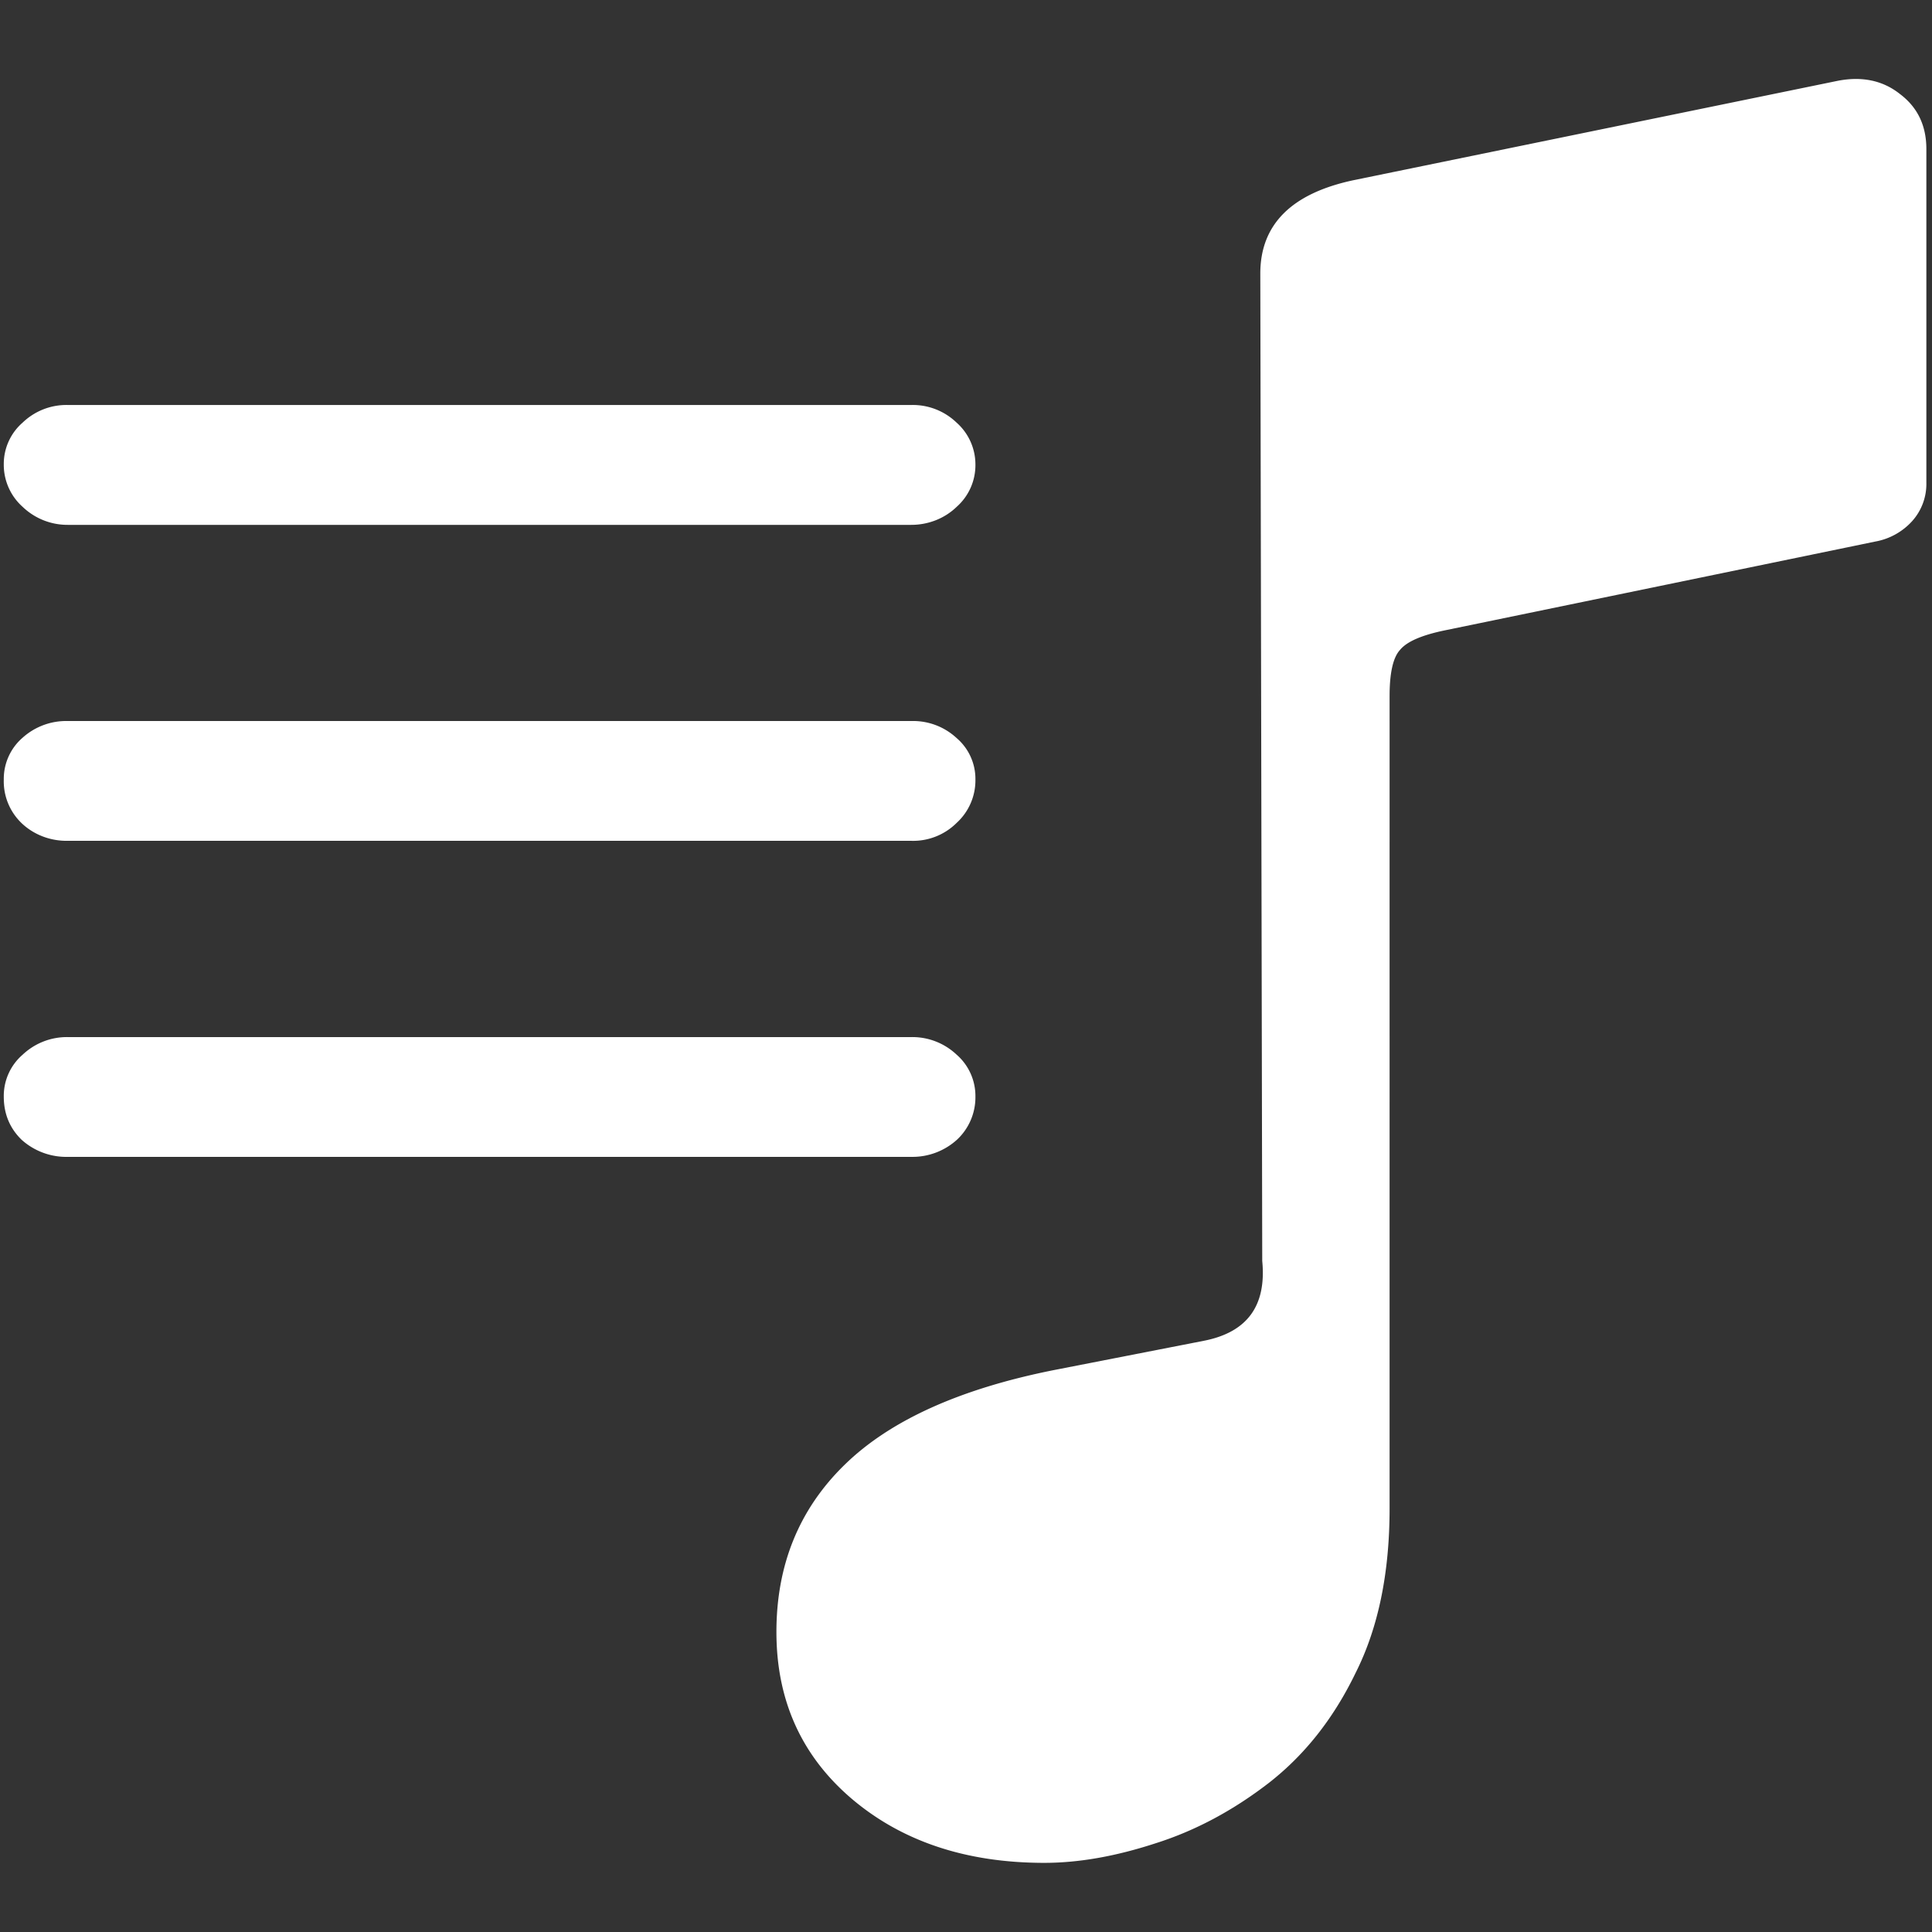 <svg xmlns="http://www.w3.org/2000/svg" width="24" height="24"><rect width="100%" height="100%" fill="#333333" stroke="none"/><path style="stroke:none;fill-rule:nonzero;fill:#fff;fill-opacity:1" d="M23.93 6V1.852c0-.293-.11-.52-.328-.684-.211-.168-.47-.223-.774-.164l-6.012 1.234c-.773.164-1.16.551-1.16 1.16l.024 12.266c.054.559-.188.887-.727.992l-1.863.364c-1.172.234-2.04.628-2.602 1.18-.562.55-.843 1.241-.843 2.073 0 .844.308 1.532.925 2.063.625.535 1.426.805 2.403.805.43 0 .89-.082 1.382-.243.493-.156.961-.406 1.407-.75.445-.347.804-.8 1.078-1.367.281-.558.422-1.238.422-2.043V8.648c0-.289.043-.48.129-.574.086-.105.27-.183.55-.242l5.356-1.105a.809.809 0 0 0 .457-.254A.69.69 0 0 0 23.93 6ZM.844 6.52H11.32c.211 0 .414-.079.563-.223a.692.692 0 0 0 .234-.527.695.695 0 0 0-.234-.52.784.784 0 0 0-.563-.219H.844a.784.784 0 0 0-.563.219.68.68 0 0 0-.234.516.7.7 0 0 0 .234.53.805.805 0 0 0 .563.224Zm0 3.925H11.32a.766.766 0 0 0 .563-.222.716.716 0 0 0 .234-.54.668.668 0 0 0-.234-.515.794.794 0 0 0-.563-.211H.844a.809.809 0 0 0-.563.207.676.676 0 0 0-.234.52.72.72 0 0 0 .223.543c.152.144.359.222.574.218Zm0 3.926H11.32a.823.823 0 0 0 .57-.215.72.72 0 0 0 .227-.535.681.681 0 0 0-.234-.52.801.801 0 0 0-.563-.218H.844a.801.801 0 0 0-.563.219.676.676 0 0 0-.234.52c0 .214.074.394.223.538a.83.83 0 0 0 .574.211Zm0 0"/></svg>